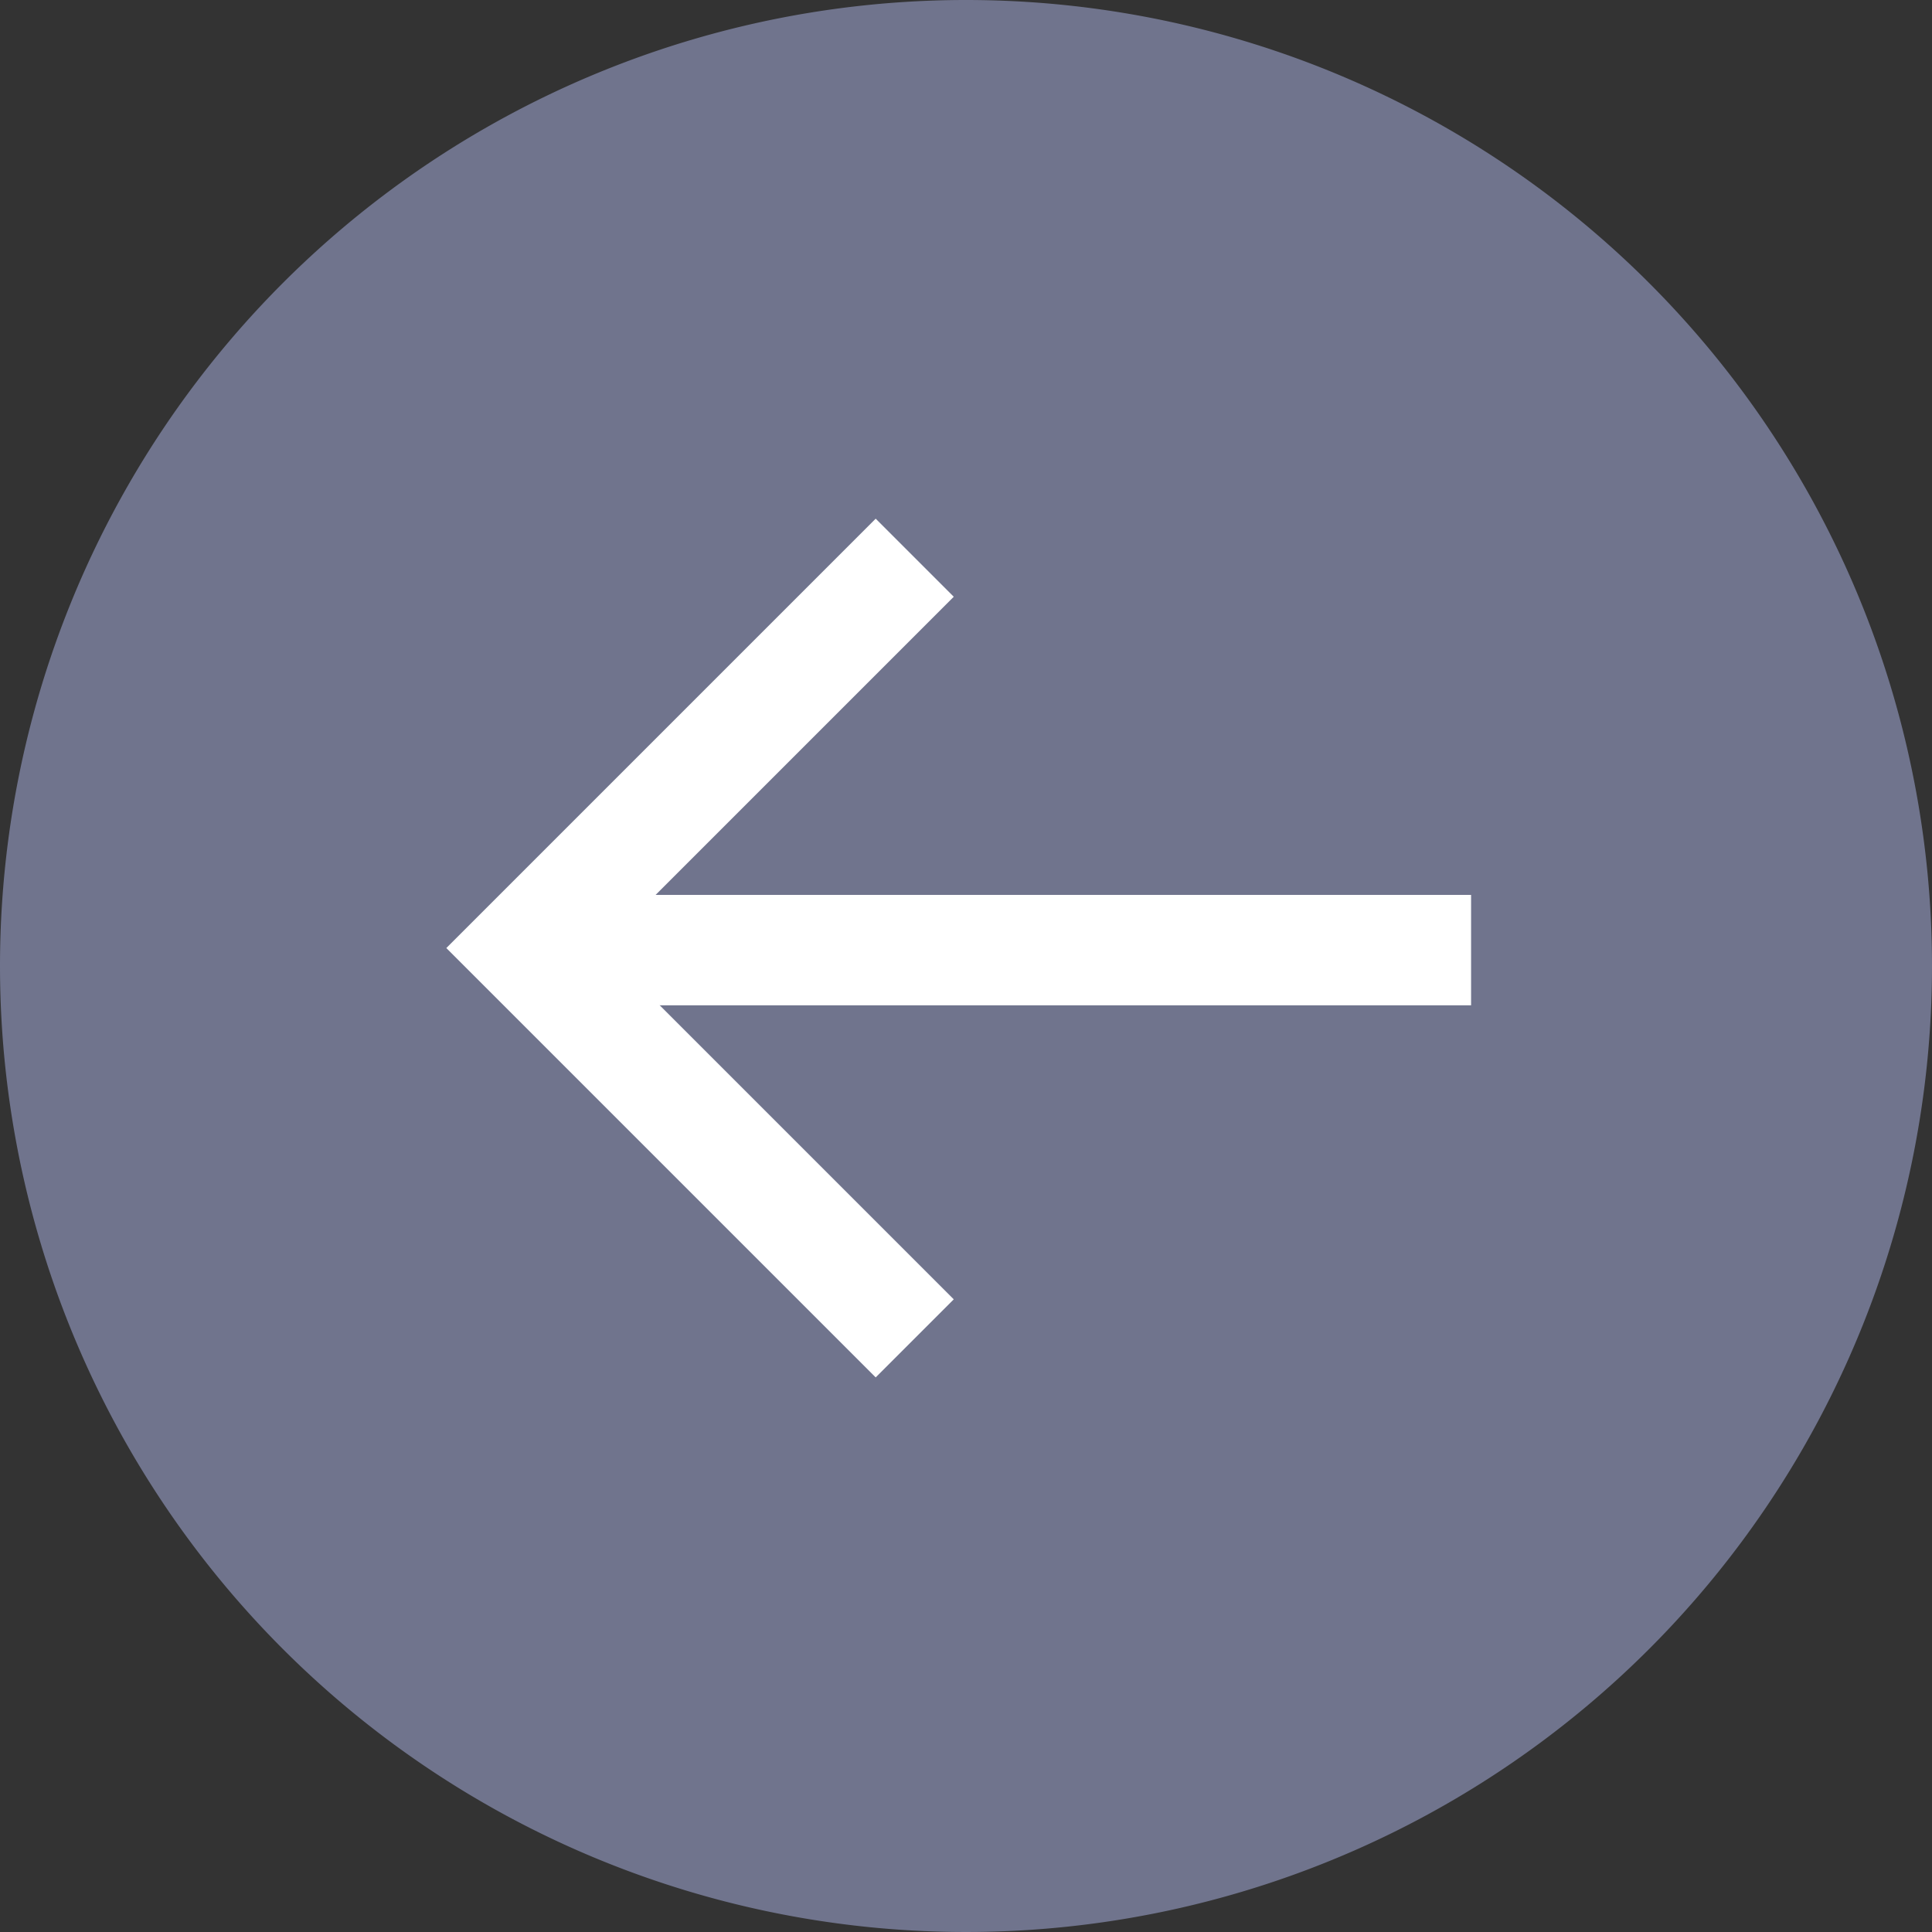 <svg xmlns="http://www.w3.org/2000/svg" width="35" height="35" viewBox="0 0 35 35">
  <rect x="0" y="0" width="35" height="35" fill="#333333" stroke="none"/>
  <g id="store_search_clear_o" transform="translate(-976 -715)">
    <path id="패스_393" data-name="패스 393" d="M17.5,0A17.5,17.5,0,1,1,0,17.5,17.5,17.5,0,0,1,17.5,0Z" transform="translate(976 715)" fill="#70748d"/>
    <line id="선_22" data-name="선 22" x2="16.666" transform="translate(985.984 732.212)" fill="none" stroke="#fff" stroke-width="2"/>
    <path id="패스_2175" data-name="패스 2175" d="M984.042,727.778v10h10" transform="translate(811.365 -485.336) rotate(45)" fill="none" stroke="#fff" stroke-width="2"/>
  </g>
</svg>

